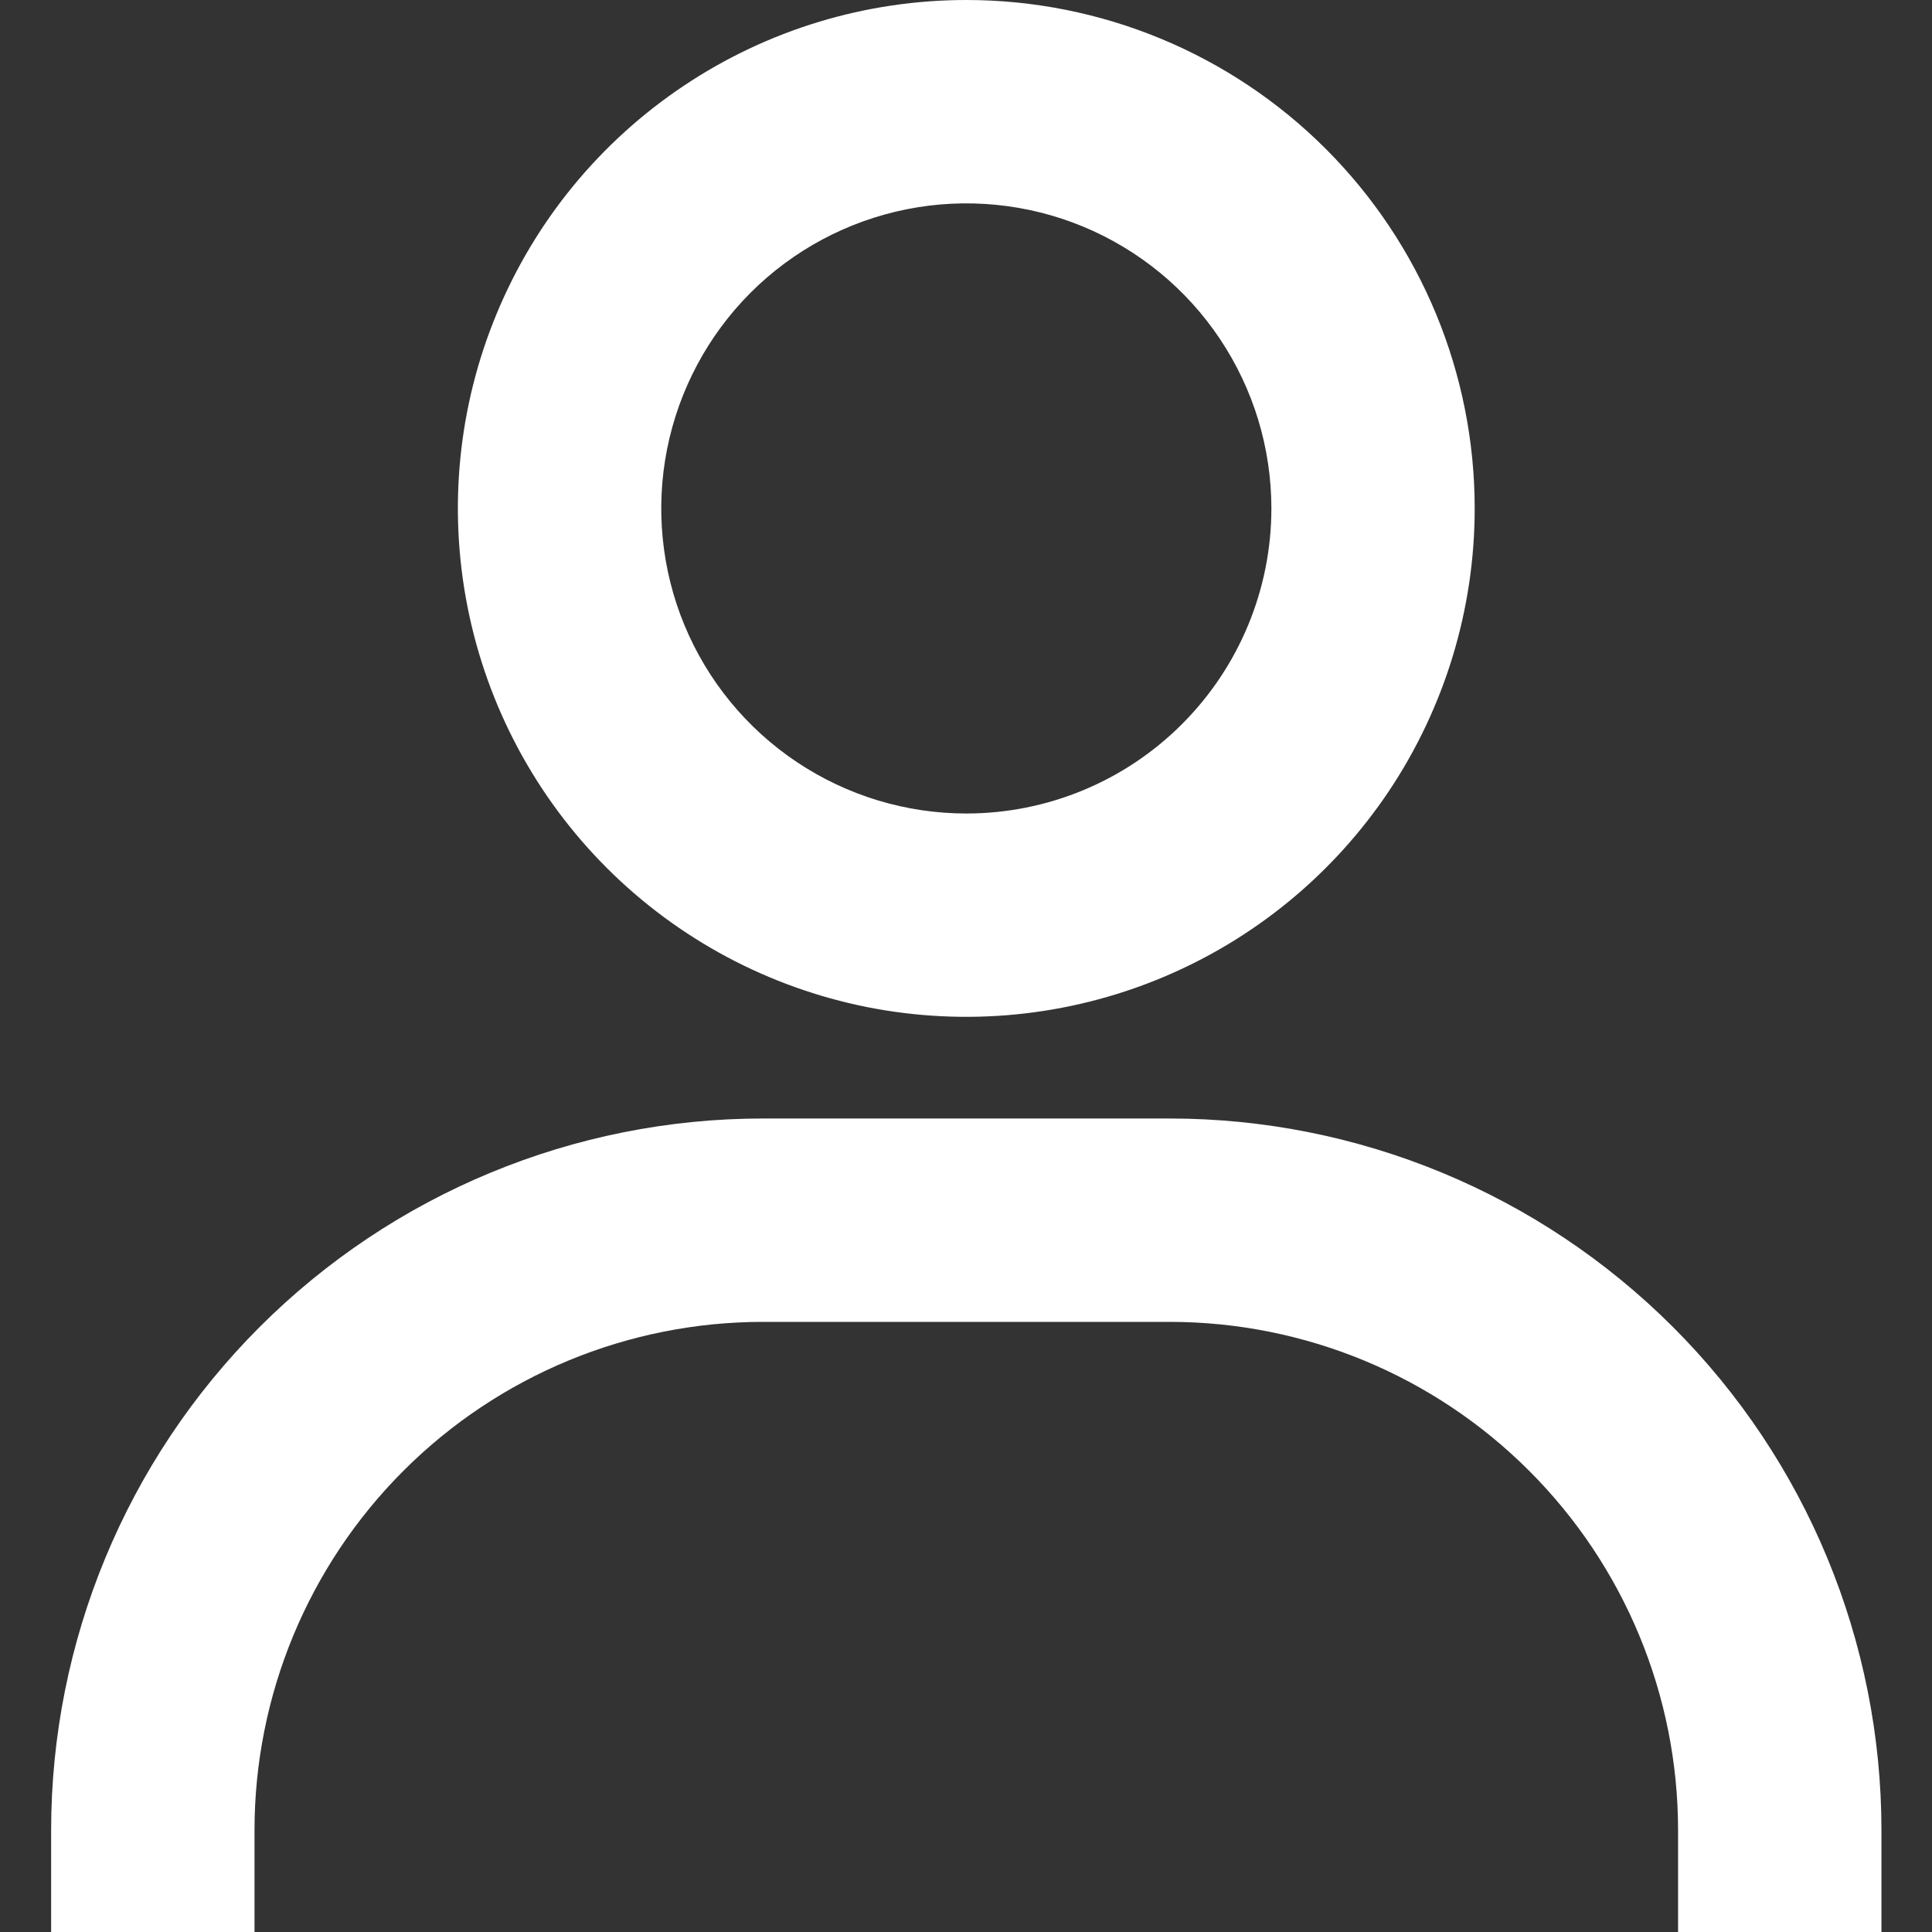 <svg width="30" height="30" viewBox="0 0 30 30" fill="none" xmlns="http://www.w3.org/2000/svg">
<rect x="0" y="0" width="30" height="30" fill="#333333" stroke="none"/>
<path d="M15.005 0C13.443 0 11.917 0.463 10.619 1.331C9.32 2.198 8.308 3.431 7.711 4.874C7.113 6.316 6.957 7.903 7.262 9.435C7.566 10.966 8.318 12.373 9.422 13.477C10.526 14.581 11.933 15.333 13.464 15.638C14.996 15.942 16.583 15.786 18.026 15.188C19.468 14.591 20.701 13.579 21.569 12.281C22.436 10.982 22.899 9.456 22.899 7.895C22.899 5.801 22.068 3.793 20.587 2.312C19.107 0.832 17.099 0 15.005 0ZM15.005 12.632C14.068 12.632 13.152 12.354 12.373 11.833C11.594 11.313 10.987 10.573 10.628 9.707C10.27 8.842 10.176 7.889 10.359 6.971C10.542 6.052 10.993 5.208 11.655 4.545C12.318 3.883 13.162 3.432 14.081 3.249C14.999 3.066 15.952 3.16 16.817 3.518C17.683 3.877 18.423 4.484 18.943 5.263C19.464 6.042 19.742 6.958 19.742 7.895C19.742 9.151 19.242 10.356 18.354 11.244C17.466 12.133 16.261 12.632 15.005 12.632ZM29.215 30V28.421C29.215 25.49 28.051 22.678 25.978 20.606C23.905 18.533 21.094 17.368 18.163 17.368H11.847C8.915 17.368 6.104 18.533 4.031 20.606C1.959 22.678 0.794 25.49 0.794 28.421V30H3.952V28.421C3.952 26.327 4.784 24.319 6.264 22.839C7.745 21.358 9.753 20.526 11.847 20.526H18.163C20.256 20.526 22.265 21.358 23.745 22.839C25.226 24.319 26.057 26.327 26.057 28.421V30H29.215Z" fill="white"/>
</svg>
